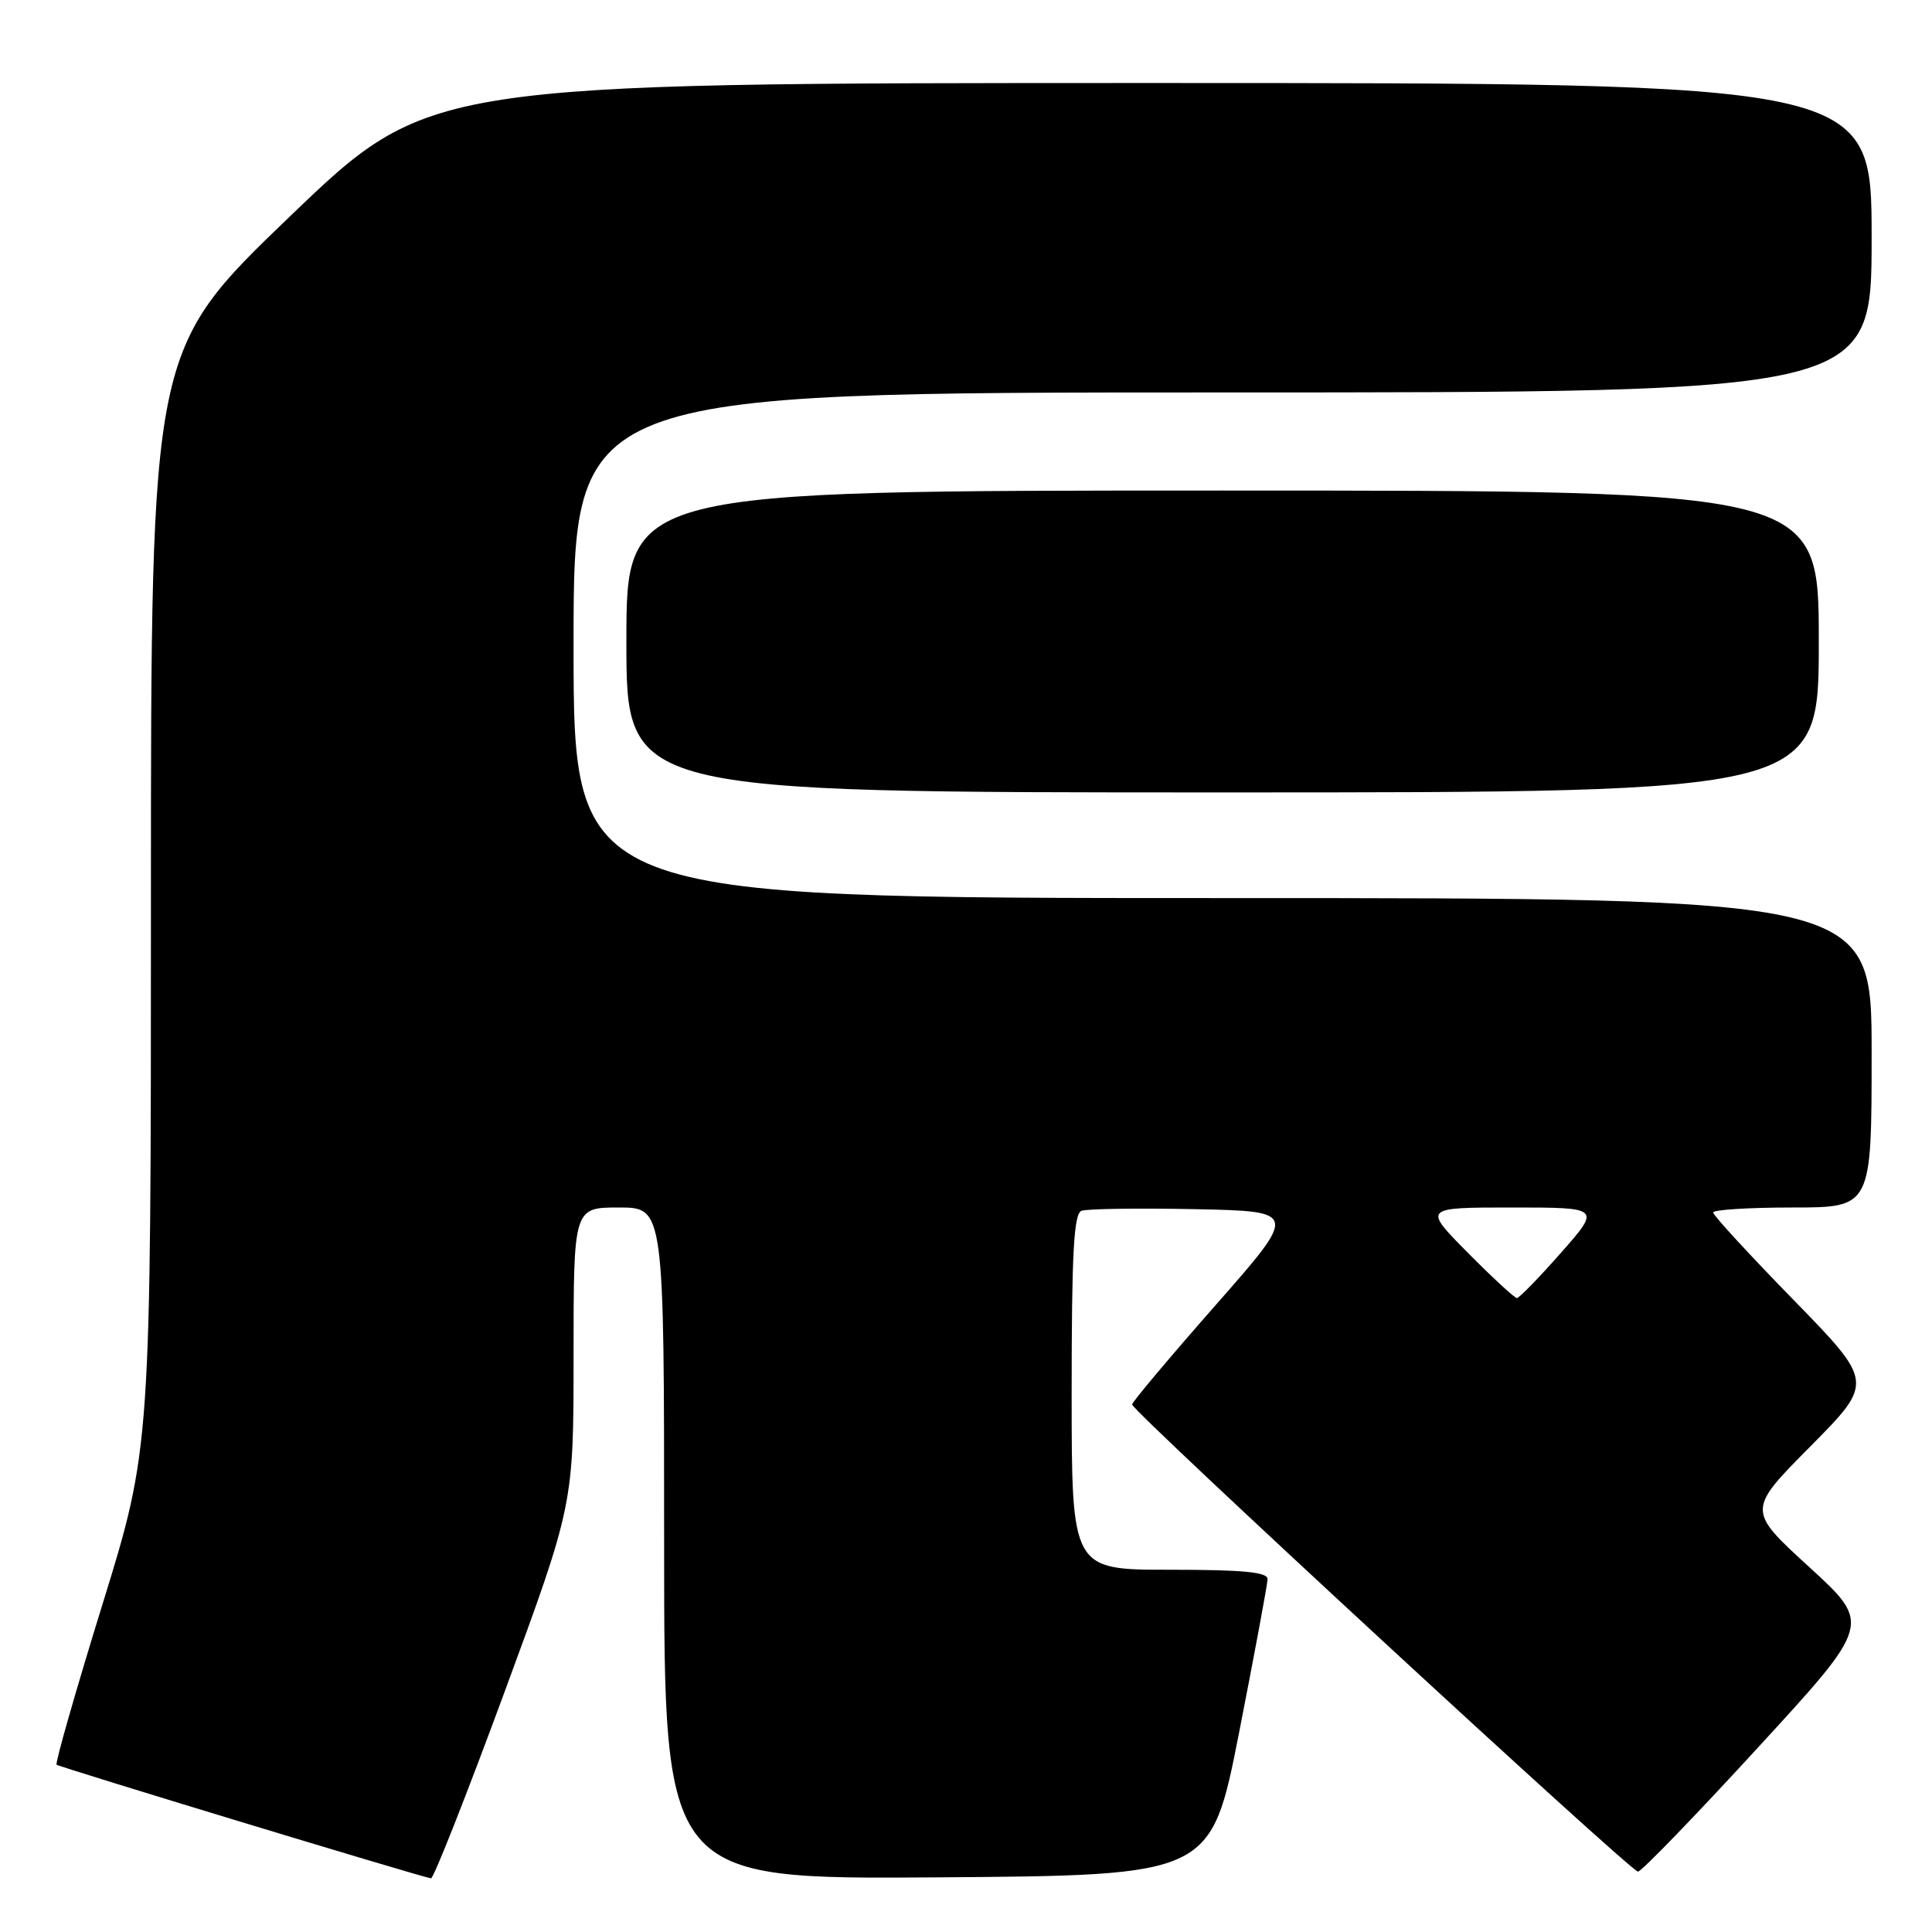 <?xml version="1.0" encoding="UTF-8" standalone="no"?>
<!DOCTYPE svg PUBLIC "-//W3C//DTD SVG 1.1//EN" "http://www.w3.org/Graphics/SVG/1.1/DTD/svg11.dtd" >
<svg xmlns="http://www.w3.org/2000/svg" xmlns:xlink="http://www.w3.org/1999/xlink" version="1.1" viewBox="0 0 256 256">
 <g >
 <path fill="currentColor"
d=" M 66.86 224.18 C 76.00 199.36 76.00 199.36 76.00 179.68 C 76.00 160.00 76.00 160.00 82.00 160.00 C 88.00 160.00 88.00 160.00 88.00 204.51 C 88.00 249.02 88.00 249.02 124.24 248.76 C 160.47 248.50 160.47 248.50 164.20 229.50 C 166.25 219.05 167.94 209.94 167.96 209.25 C 167.99 208.31 164.75 208.00 155.00 208.00 C 142.00 208.00 142.00 208.00 142.00 184.47 C 142.00 166.10 142.28 160.83 143.30 160.44 C 144.01 160.17 150.77 160.07 158.31 160.22 C 172.02 160.50 172.02 160.50 161.02 173.00 C 154.97 179.88 150.02 185.77 150.01 186.10 C 149.99 186.98 216.08 248.00 217.04 248.00 C 217.49 248.00 224.63 240.62 232.91 231.59 C 247.98 215.19 247.98 215.19 239.74 207.65 C 231.50 200.11 231.50 200.11 239.90 191.64 C 248.29 183.16 248.29 183.16 237.65 172.24 C 231.79 166.24 227.00 161.03 227.00 160.66 C 227.00 160.30 231.72 160.00 237.50 160.00 C 248.00 160.00 248.00 160.00 248.00 139.50 C 248.00 119.00 248.00 119.00 162.00 119.00 C 76.00 119.00 76.00 119.00 76.00 85.50 C 76.00 52.00 76.00 52.00 162.00 52.00 C 248.00 52.00 248.00 52.00 248.00 31.50 C 248.00 11.00 248.00 11.00 152.41 11.00 C 56.83 11.00 56.83 11.00 38.41 28.68 C 20.00 46.36 20.00 46.36 20.00 119.09 C 20.00 191.82 20.00 191.82 13.56 212.64 C 10.02 224.09 7.29 233.63 7.50 233.83 C 7.81 234.14 55.34 248.57 57.11 248.89 C 57.44 248.95 61.83 237.83 66.86 224.18 Z  M 241.00 85.00 C 241.00 65.00 241.00 65.00 162.00 65.00 C 83.00 65.00 83.00 65.00 83.00 85.00 C 83.00 105.00 83.00 105.00 162.00 105.00 C 241.00 105.00 241.00 105.00 241.00 85.00 Z  M 194.50 166.00 C 188.56 160.00 188.56 160.00 200.34 160.00 C 212.12 160.00 212.12 160.00 206.84 166.00 C 203.93 169.30 201.30 172.00 201.00 172.00 C 200.69 172.00 197.77 169.30 194.50 166.00 Z "/>
</g>
</svg>